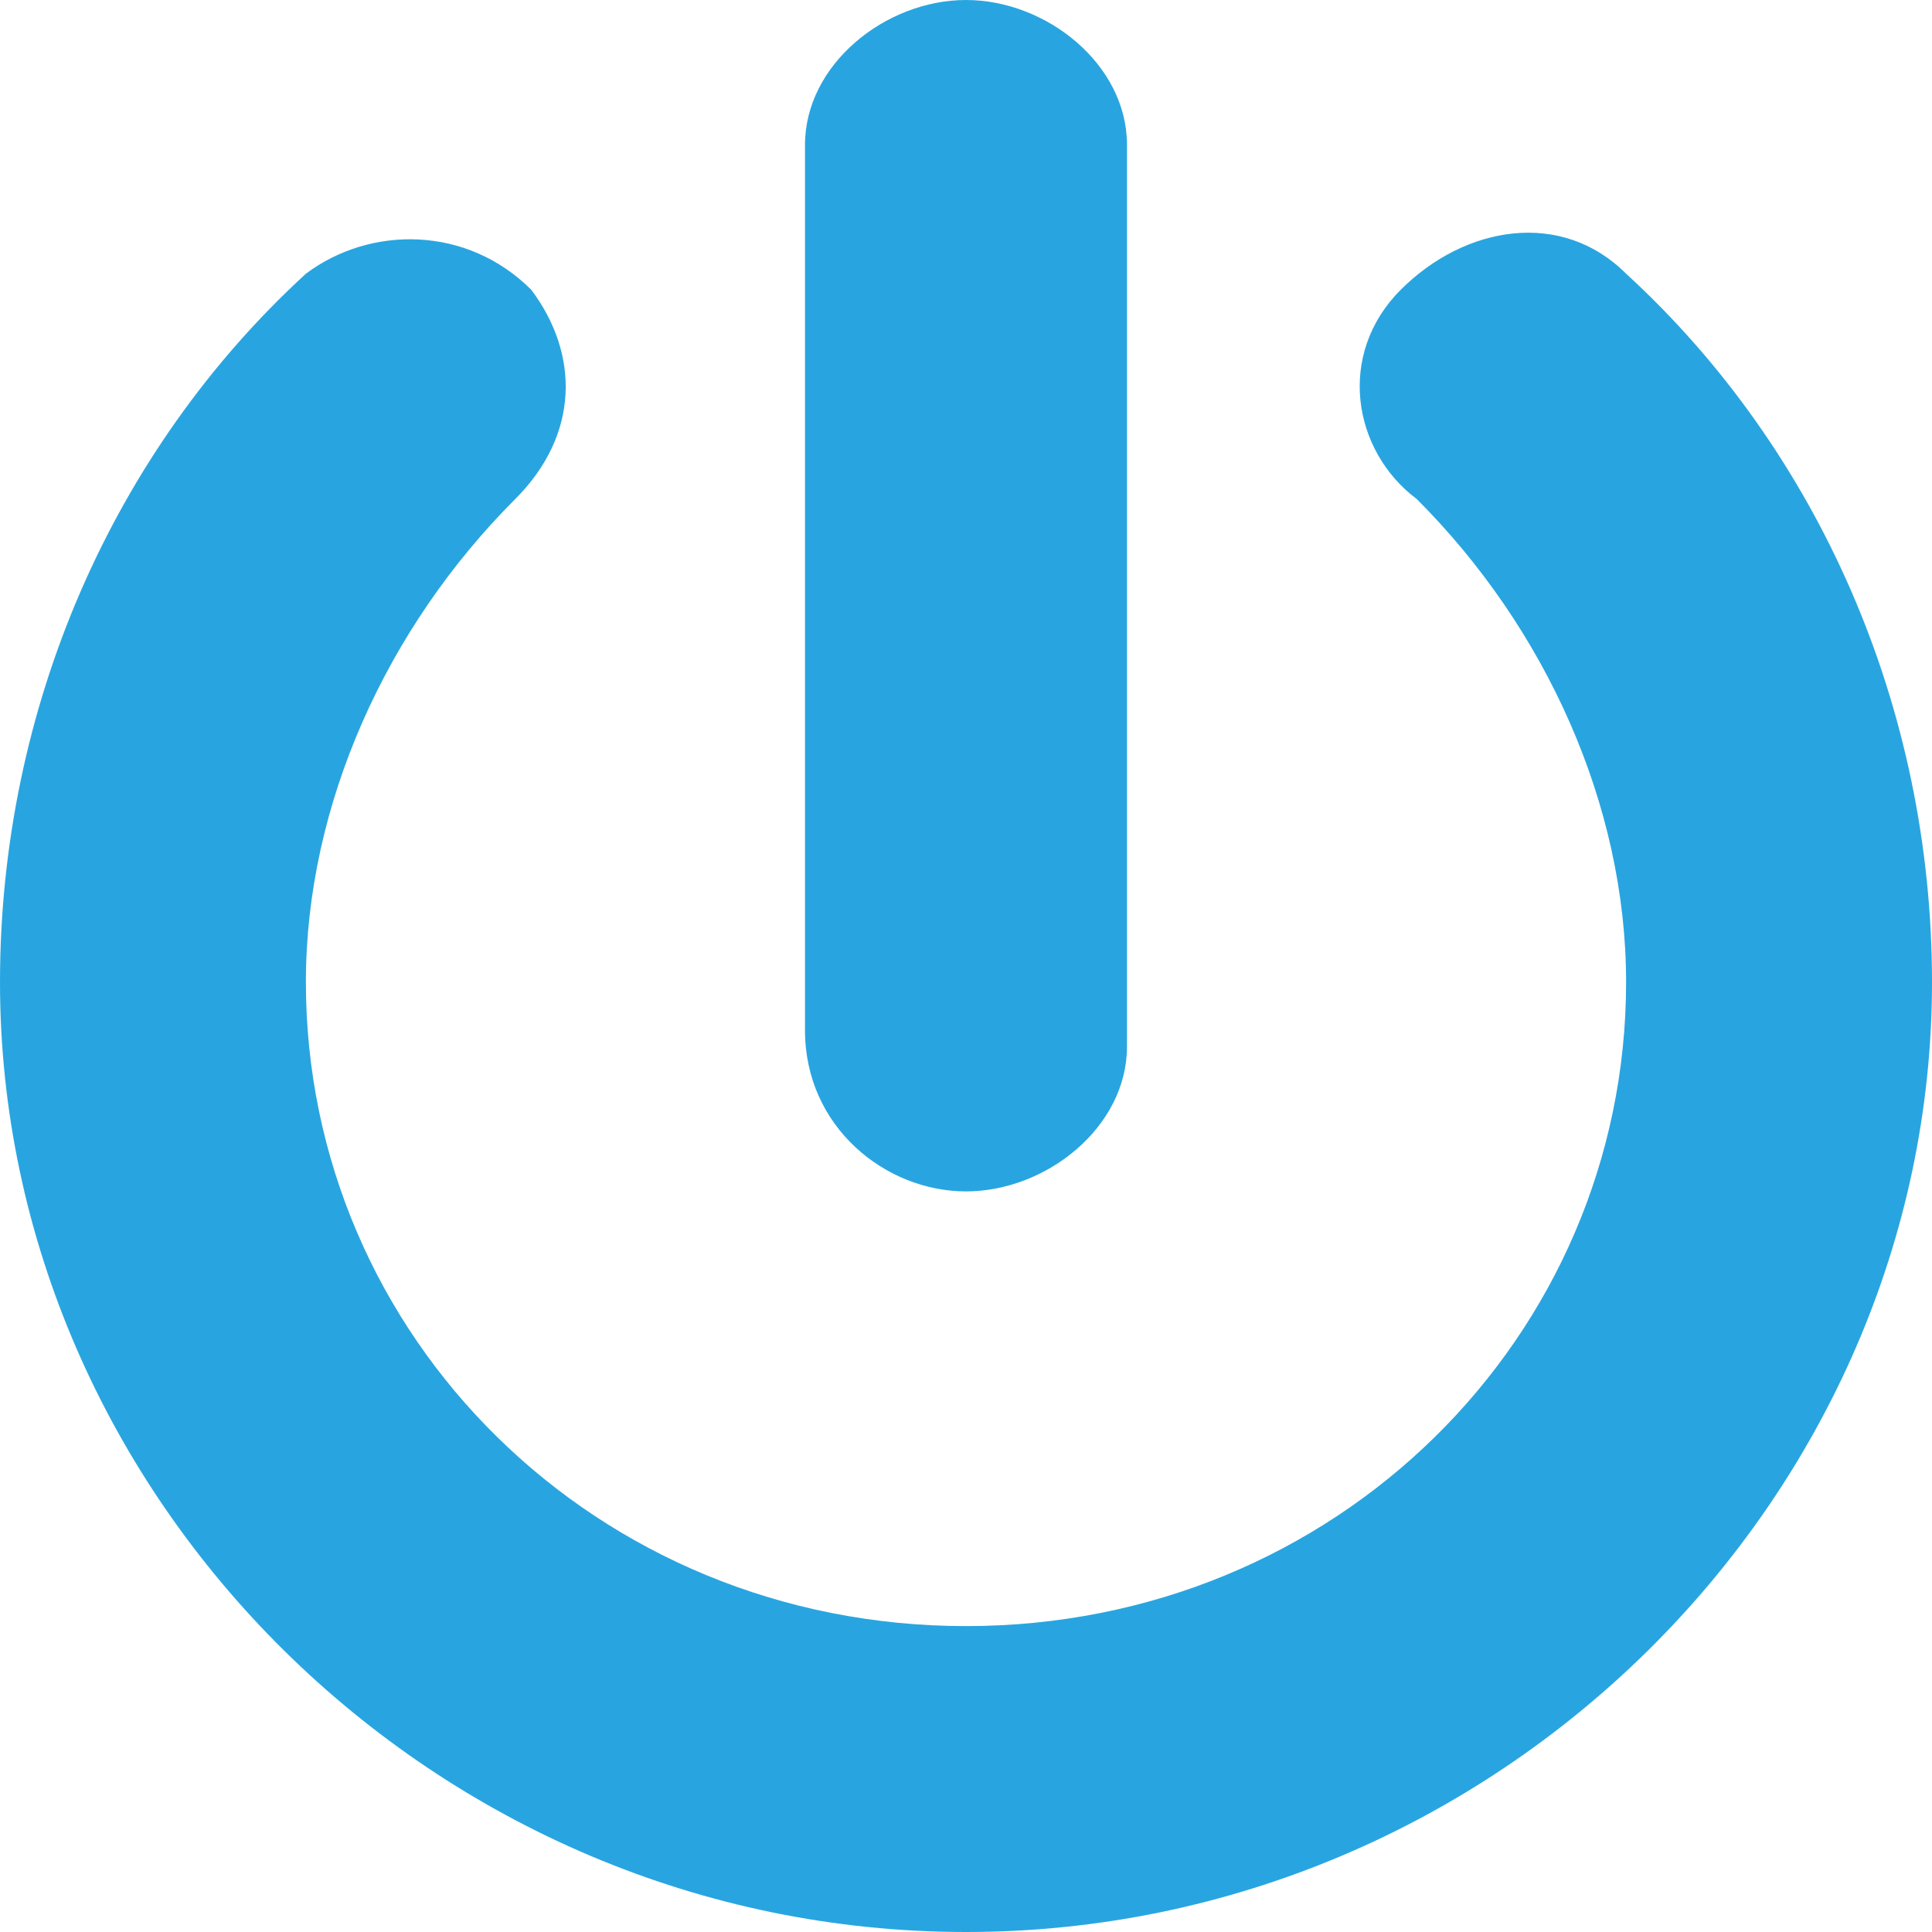 <?xml version="1.0" encoding="utf-8"?>
<!-- Generator: Adobe Illustrator 22.1.0, SVG Export Plug-In . SVG Version: 6.00 Build 0)  -->
<svg version="1.1" id="Слой_1" xmlns="http://www.w3.org/2000/svg" xmlns:xlink="http://www.w3.org/1999/xlink" x="0px" y="0px"
	 viewBox="0 0 12 12" style="enable-background:new 0 0 12 12;" xml:space="preserve">
<style type="text/css">
	.st0{fill:#28a5e0;}
</style>
<g>
	<g>
		<path class="st0" d="M6,7.4c0.5,0,1-0.4,1-0.9V0.9C7,0.4,6.5,0,6,0S5,0.4,5,0.9v5.5C5,7,5.5,7.4,6,7.4z M10.1,1.7
			c-0.4-0.4-1-0.3-1.4,0.1c-0.4,0.4-0.3,1,0.1,1.3c0.8,0.8,1.3,1.9,1.3,3c0,2.2-1.8,4-4.1,4c-2.3,0-4.1-1.8-4.1-4
			c0-1.1,0.5-2.2,1.3-3c0.4-0.4,0.4-0.9,0.1-1.3c-0.4-0.4-1-0.4-1.4-0.1C0.7,2.8,0,4.4,0,6.1C0,9.3,2.7,12,6,12s6-2.7,6-5.9
			C12,4.4,11.3,2.8,10.1,1.7z"/>
	</g>
</g>
</svg>
